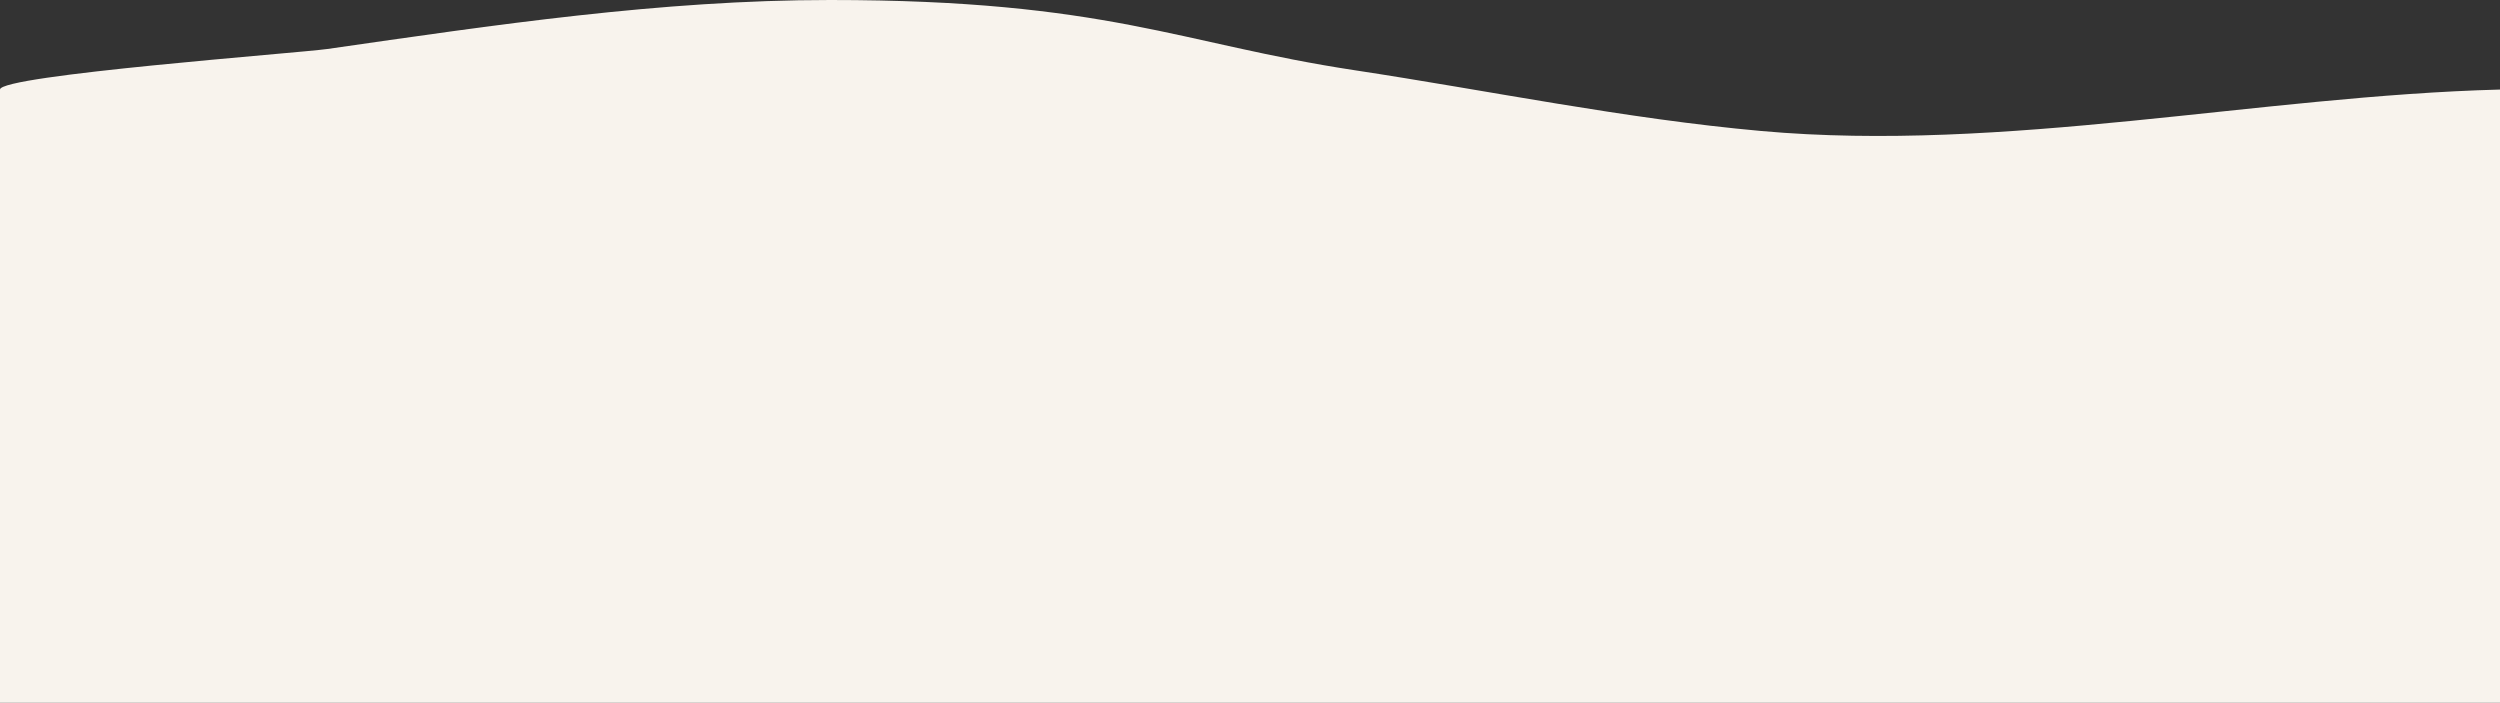 <svg xmlns="http://www.w3.org/2000/svg" viewBox="0 0 1366 384"><rect x="0" y="0" width="1366" height="384" fill="#333333" stroke="none"/><defs><style>.cls-1{fill:#f8f3ed;}</style></defs><g id="圖層_2" data-name="圖層 2"><g id="圖層_1-2" data-name="圖層 1"><path class="cls-1" d="M1366,48.93c-131.34,3.47-270.88,34.59-403.65,22.65C888,64.9,813.61,49.52,740.09,38.36,644.54,23.85,605,0,453.55,0,361.12,0,270,13.68,178.92,26.76,163.21,29,0,41.08,0,48.93V384H1366Z"/></g></g></svg>